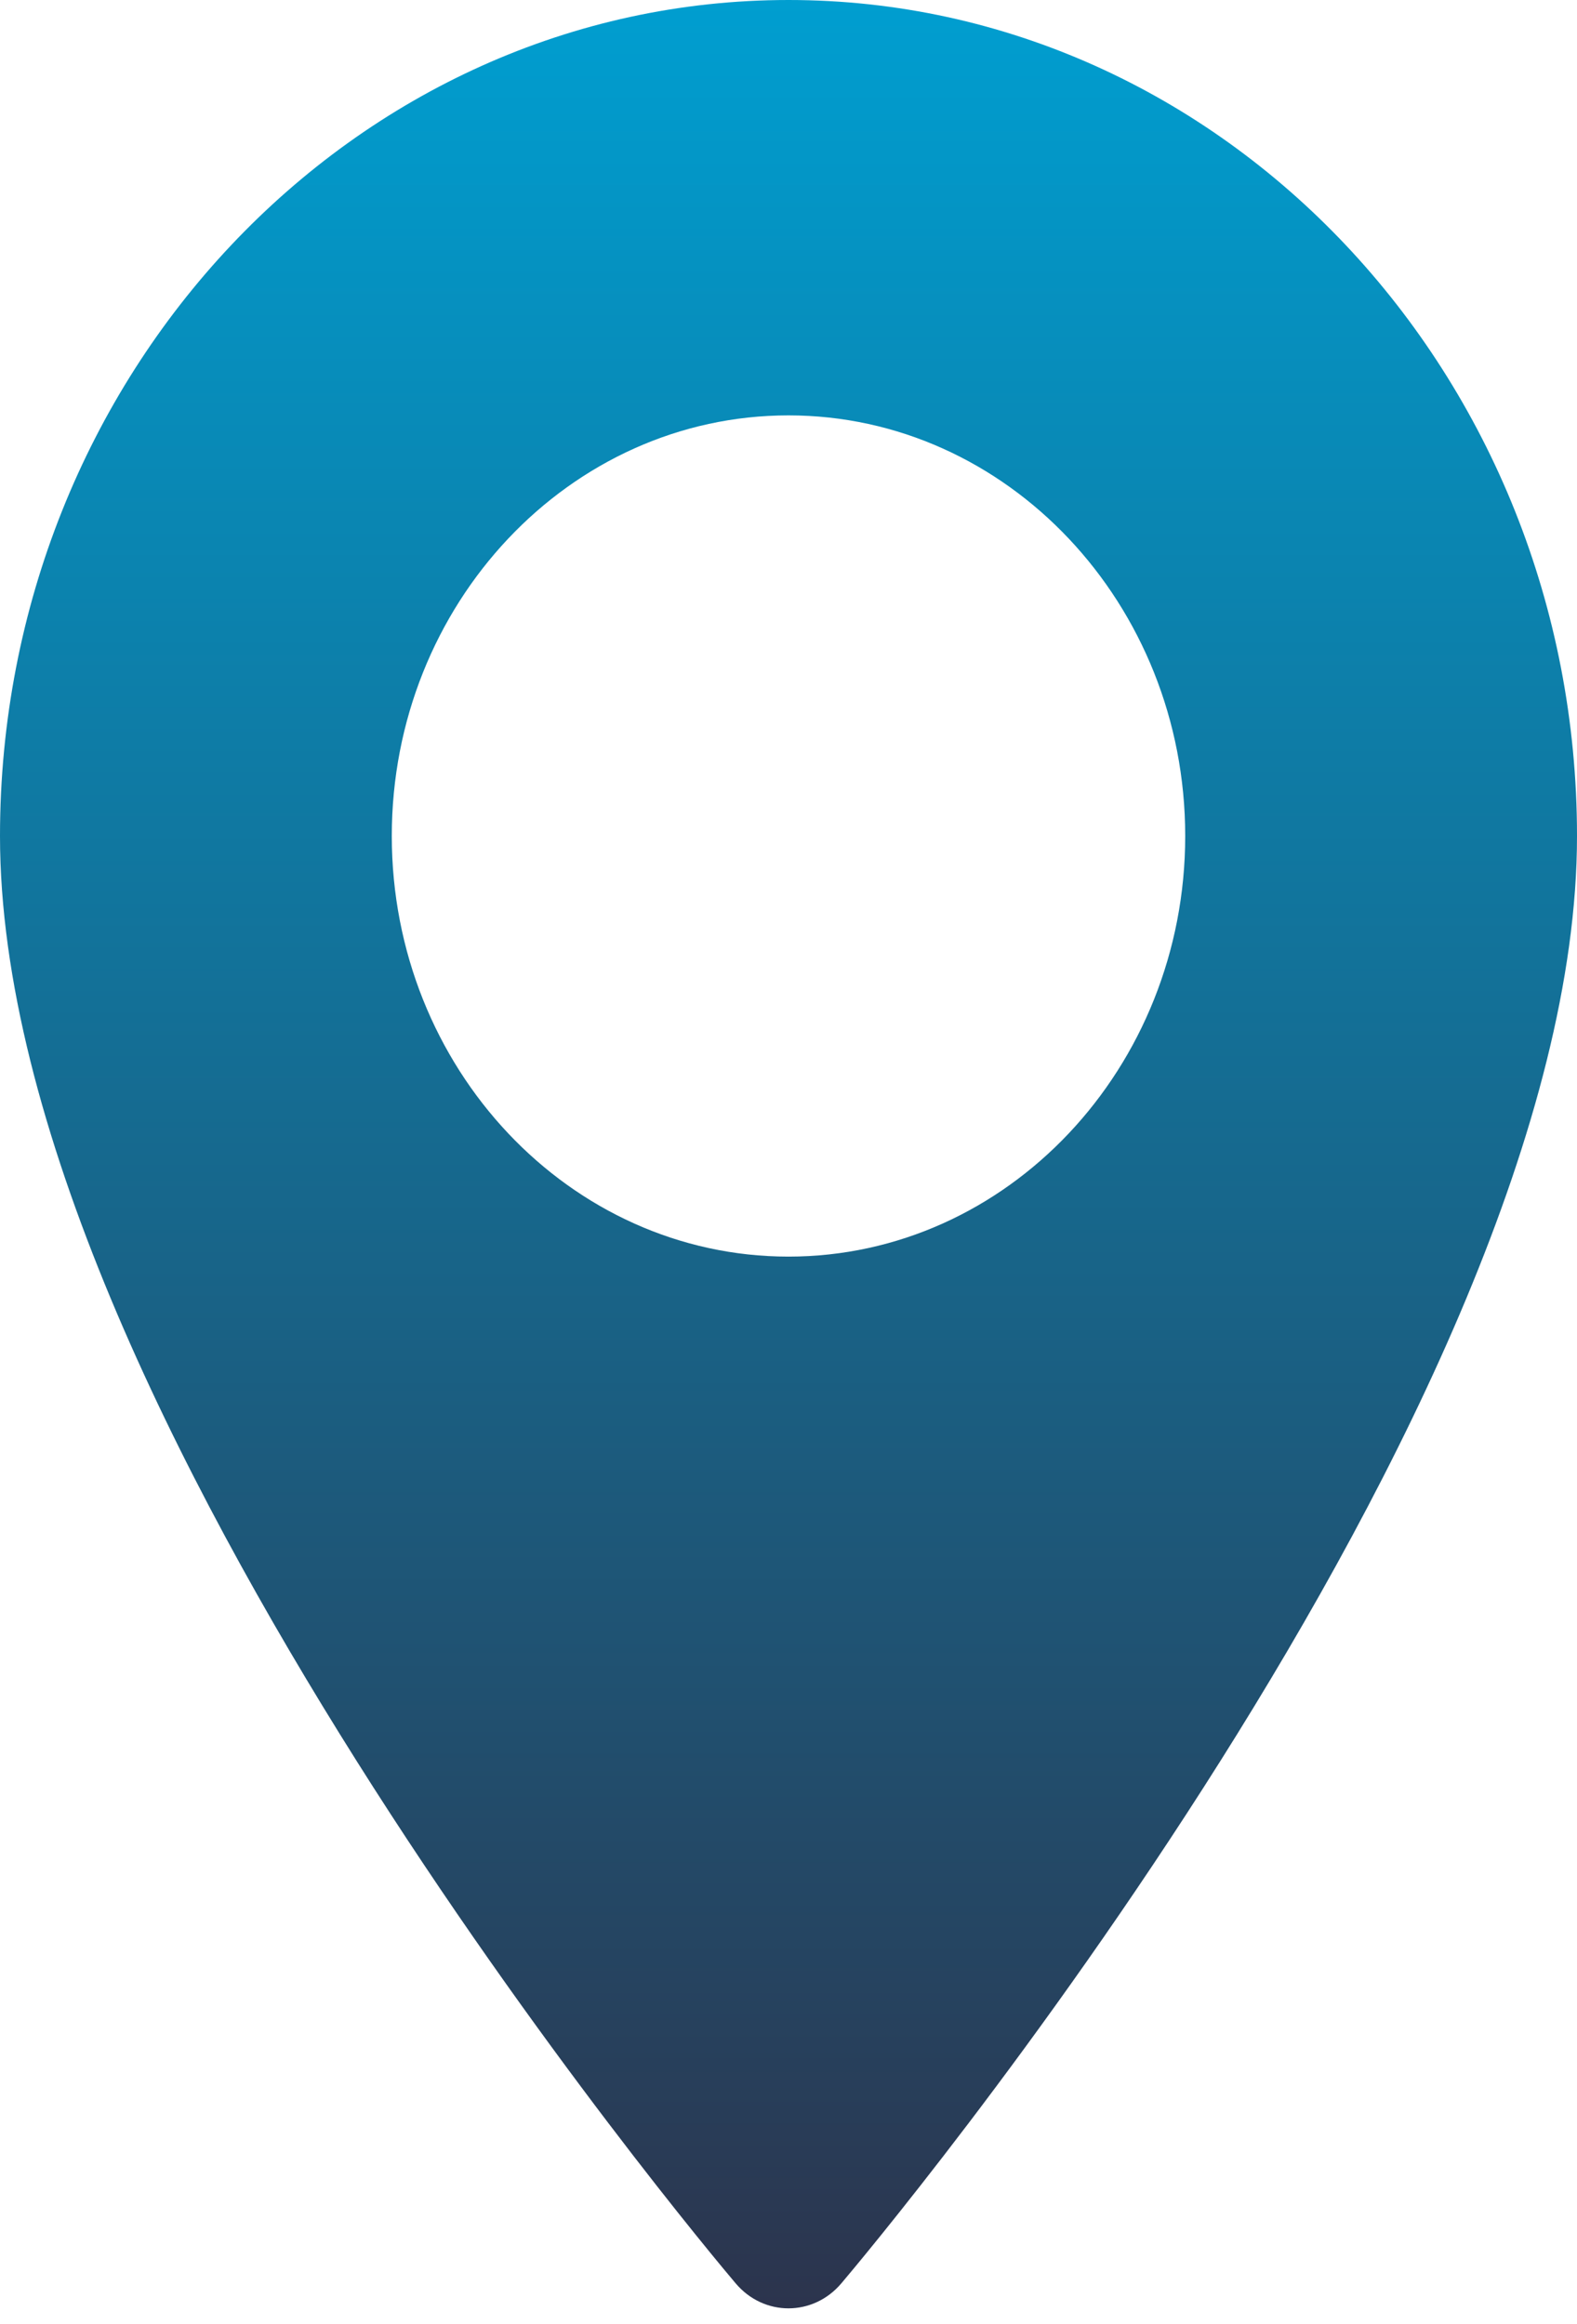 <svg width="57" height="84" viewBox="0 0 57 84" fill="none" xmlns="http://www.w3.org/2000/svg">
<path d="M28.5 0C12.785 0 0 13.554 0 30.215C0 50.891 25.505 81.245 26.591 82.527C27.61 83.732 29.391 83.729 30.409 82.527C31.495 81.245 57 50.891 57 30.215C57 13.554 44.215 0 28.5 0ZM28.5 45.417C20.593 45.417 14.161 38.597 14.161 30.215C14.161 21.832 20.594 15.013 28.5 15.013C36.406 15.013 42.839 21.833 42.839 30.215C42.839 38.597 36.406 45.417 28.5 45.417Z" fill="url(#paint0_linear)"/>
<defs>
<linearGradient id="paint0_linear" x1="28.5" y1="0" x2="28.5" y2="83.43" gradientUnits="userSpaceOnUse">
<stop stop-color="#009ED0"/>
<stop offset="1" stop-color="#2C344D"/>
</linearGradient>
</defs>
</svg>
